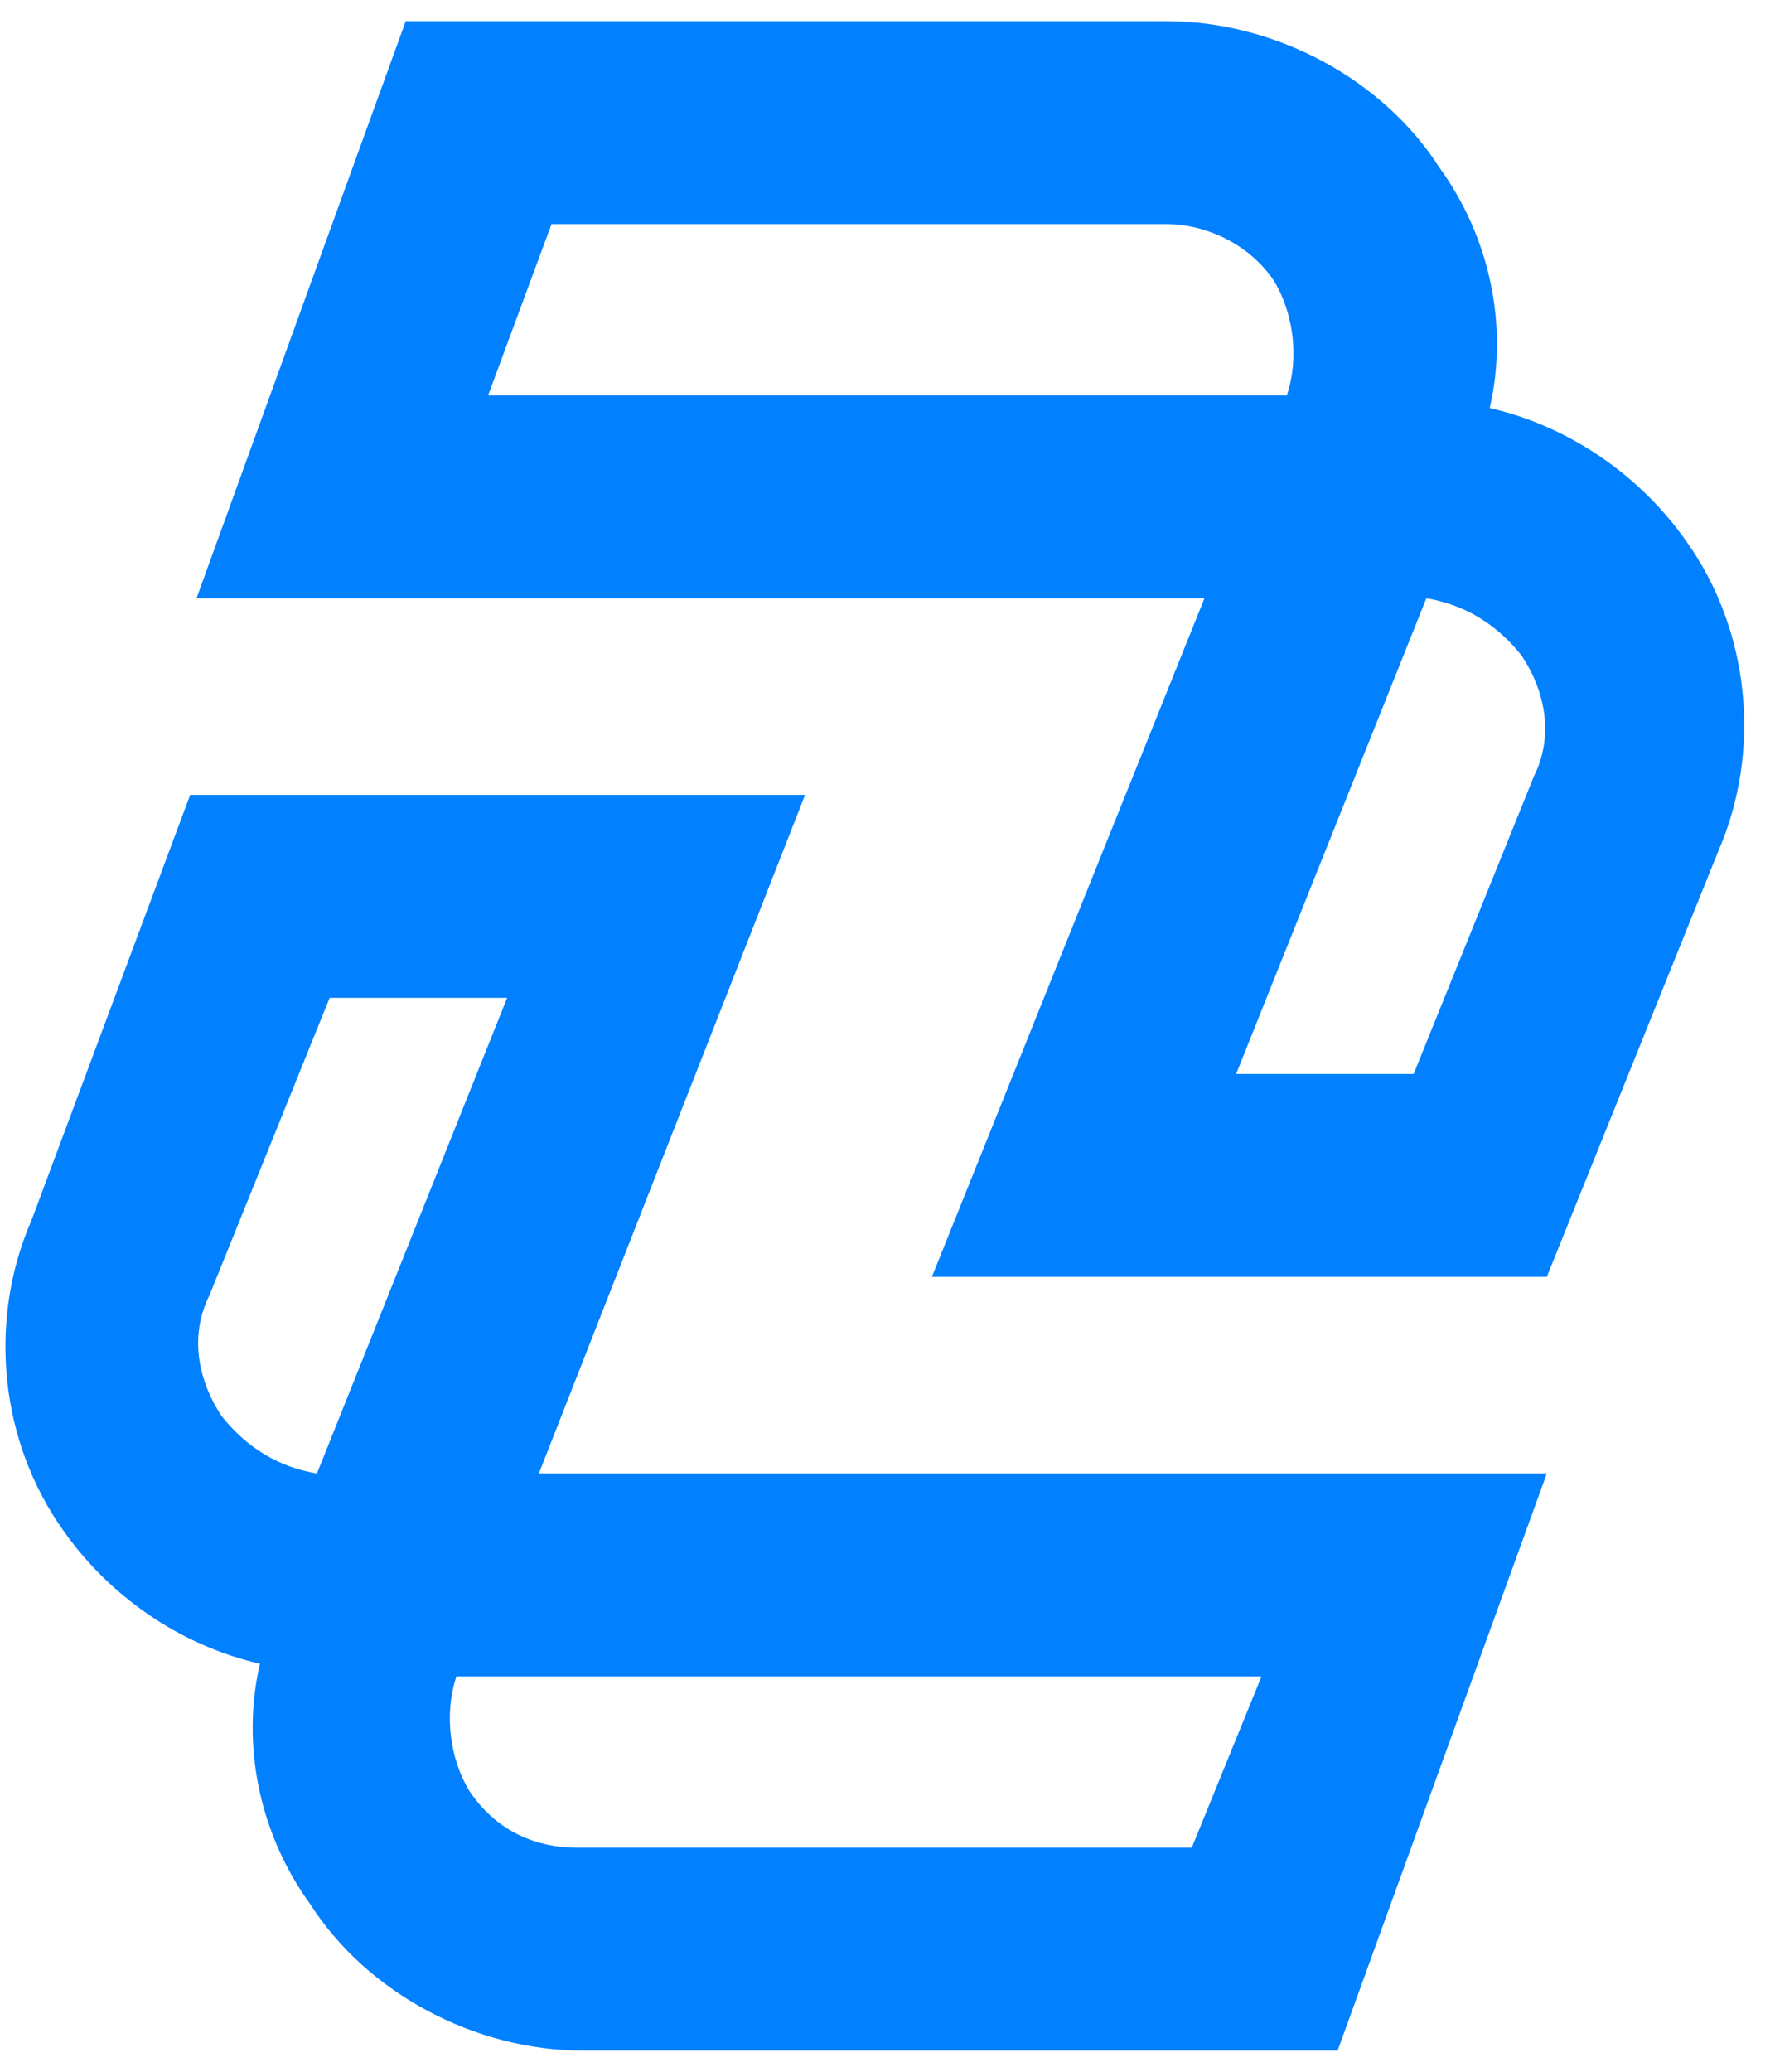 <svg version="1.1" xmlns="http://www.w3.org/2000/svg" xmlns:xlink="http://www.w3.org/1999/xlink" x="0px" y="0px"
	width="12" height="14" viewBox="0 0 28 32" xml:space="preserve">
<path fill="#0180FF" fill-rule="evenodd" d="M12.7,12.2L8.5,22.9h15.9L21.1,32H9.2c-1.7,0-3.4-0.9-4.3-2.3c-0.8-1.1-1.1-2.5-0.8-3.8
	c-1.3-0.3-2.4-1.1-3.1-2.1c-1-1.4-1.2-3.3-0.5-4.9L3,12.2L12.7,12.2L12.7,12.2z M19.9,26.1H7.2c-0.2,0.6-0.1,1.3,0.2,1.8
	c0.4,0.6,1,0.9,1.7,0.9h9.7L19.9,26.1L19.9,26.1z M8,15.4H5.2l-1.9,4.7c-0.3,0.6-0.2,1.3,0.2,1.9c0.4,0.5,0.9,0.8,1.5,0.9L8,15.4
	L8,15.4z M18.4,0c1.7,0,3.4,0.9,4.3,2.3c0.8,1.1,1.1,2.5,0.8,3.8c1.3,0.3,2.4,1.1,3.1,2.1c1,1.4,1.2,3.3,0.5,4.9l-2.7,6.7h-9.7
	L19,9.1H3.1L6.4,0C6.4,0,18.4,0,18.4,0z M22.5,9.1l-3,7.5h2.8l1.9-4.7c0.3-0.6,0.2-1.3-0.2-1.9C23.6,9.5,23.1,9.2,22.5,9.1z
	 M18.4,3.2H8.7l-1,2.7h12.6c0.2-0.6,0.1-1.3-0.2-1.8C19.7,3.5,19,3.2,18.4,3.2z"/>
</svg>
